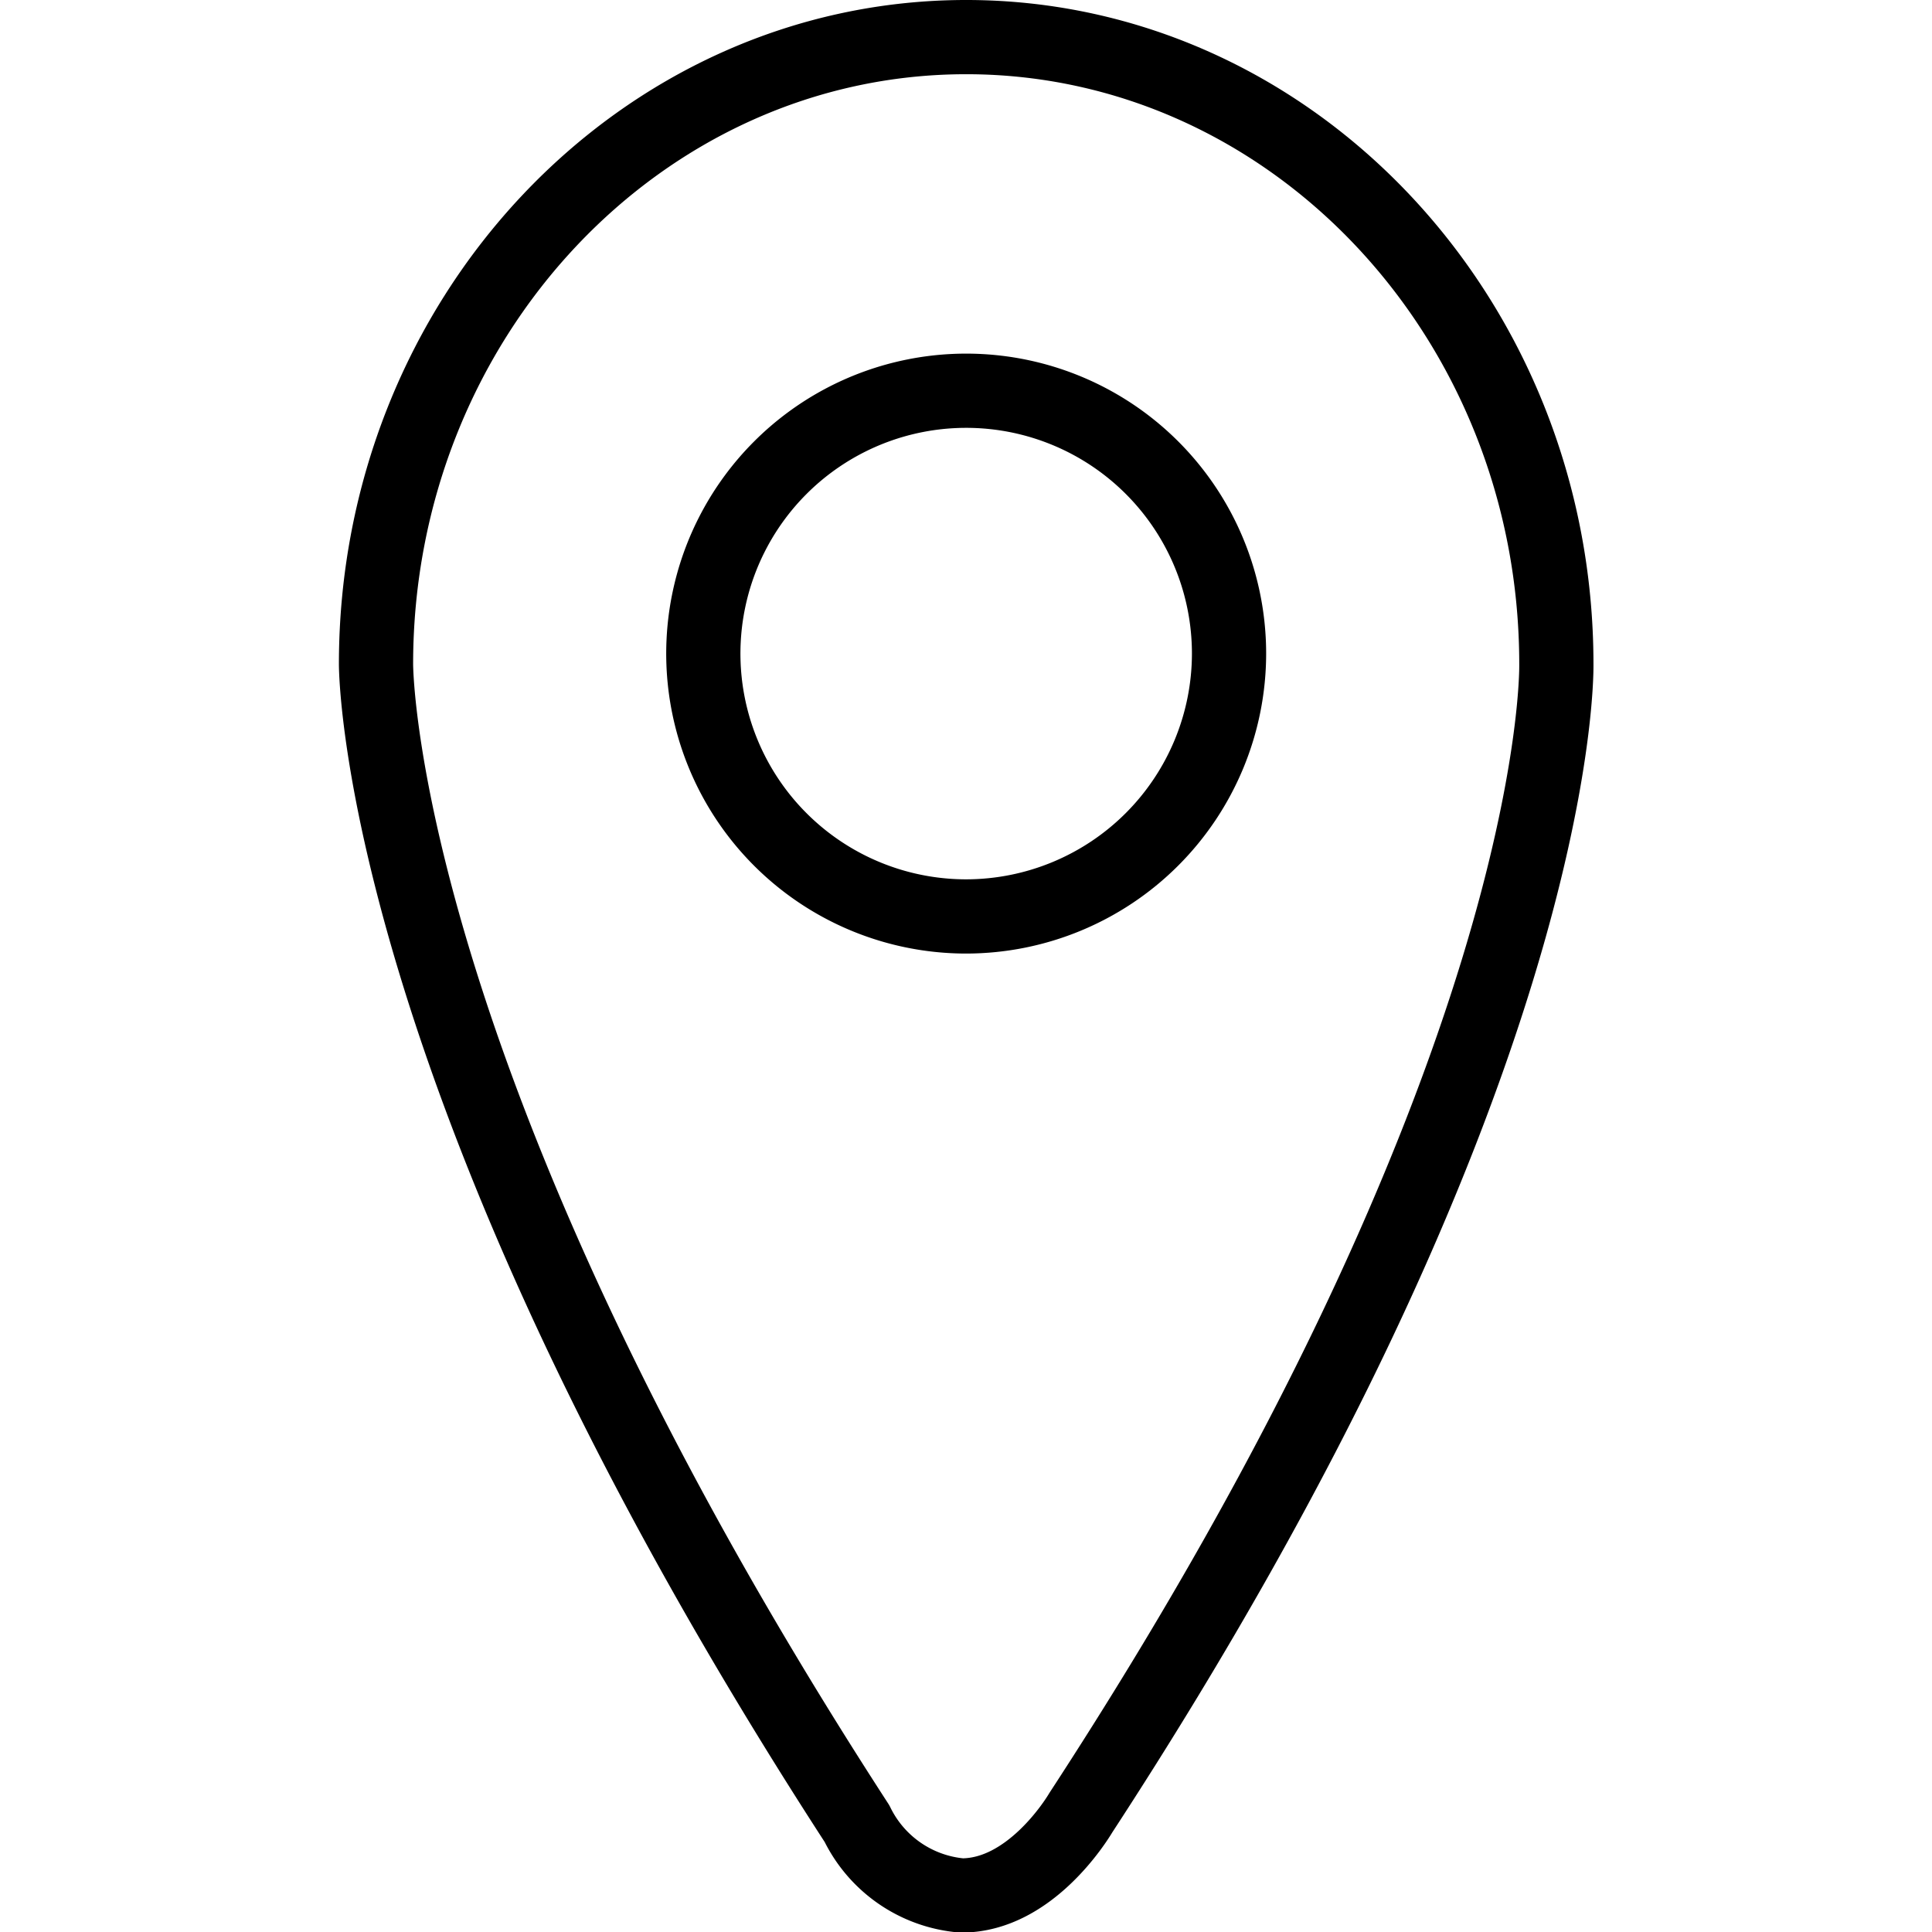 <svg xmlns="http://www.w3.org/2000/svg" width="24" height="24" viewBox="0 0 24 24"> <g transform="translate(4.21 0.0) scale(0.461)">
  
  <g
     id="line"
     transform="translate(-19.767,-11.218)">
    <path
       fill="none"
       stroke="#000"
       stroke-linecap="round"
       stroke-linejoin="round"
       stroke-width="2"
       d="M 36.545,62.294 A 3.463,3.463 0 0 1 33.728,60.359 C 20.99,40.723 20.769,29.579 20.767,29.114 c 0,-9.319 7.134,-16.896 15.903,-16.896 8.77,0 15.903,7.577 15.903,16.892 0.007,0.444 0.007,11.304 -12.812,30.951 -0.122,0.206 -1.377,2.233 -3.216,2.233 z"
       id="path2" />
    <path
       fill="none"
       stroke="#000"
       stroke-linecap="round"
       stroke-linejoin="round"
       stroke-width="2"
       d="M 36.67,35.913 A 7.083,7.083 0 1 1 43.753,28.831 7.091,7.091 0 0 1 36.67,35.913 Z"
       id="path4" />
  </g>
</g></svg>